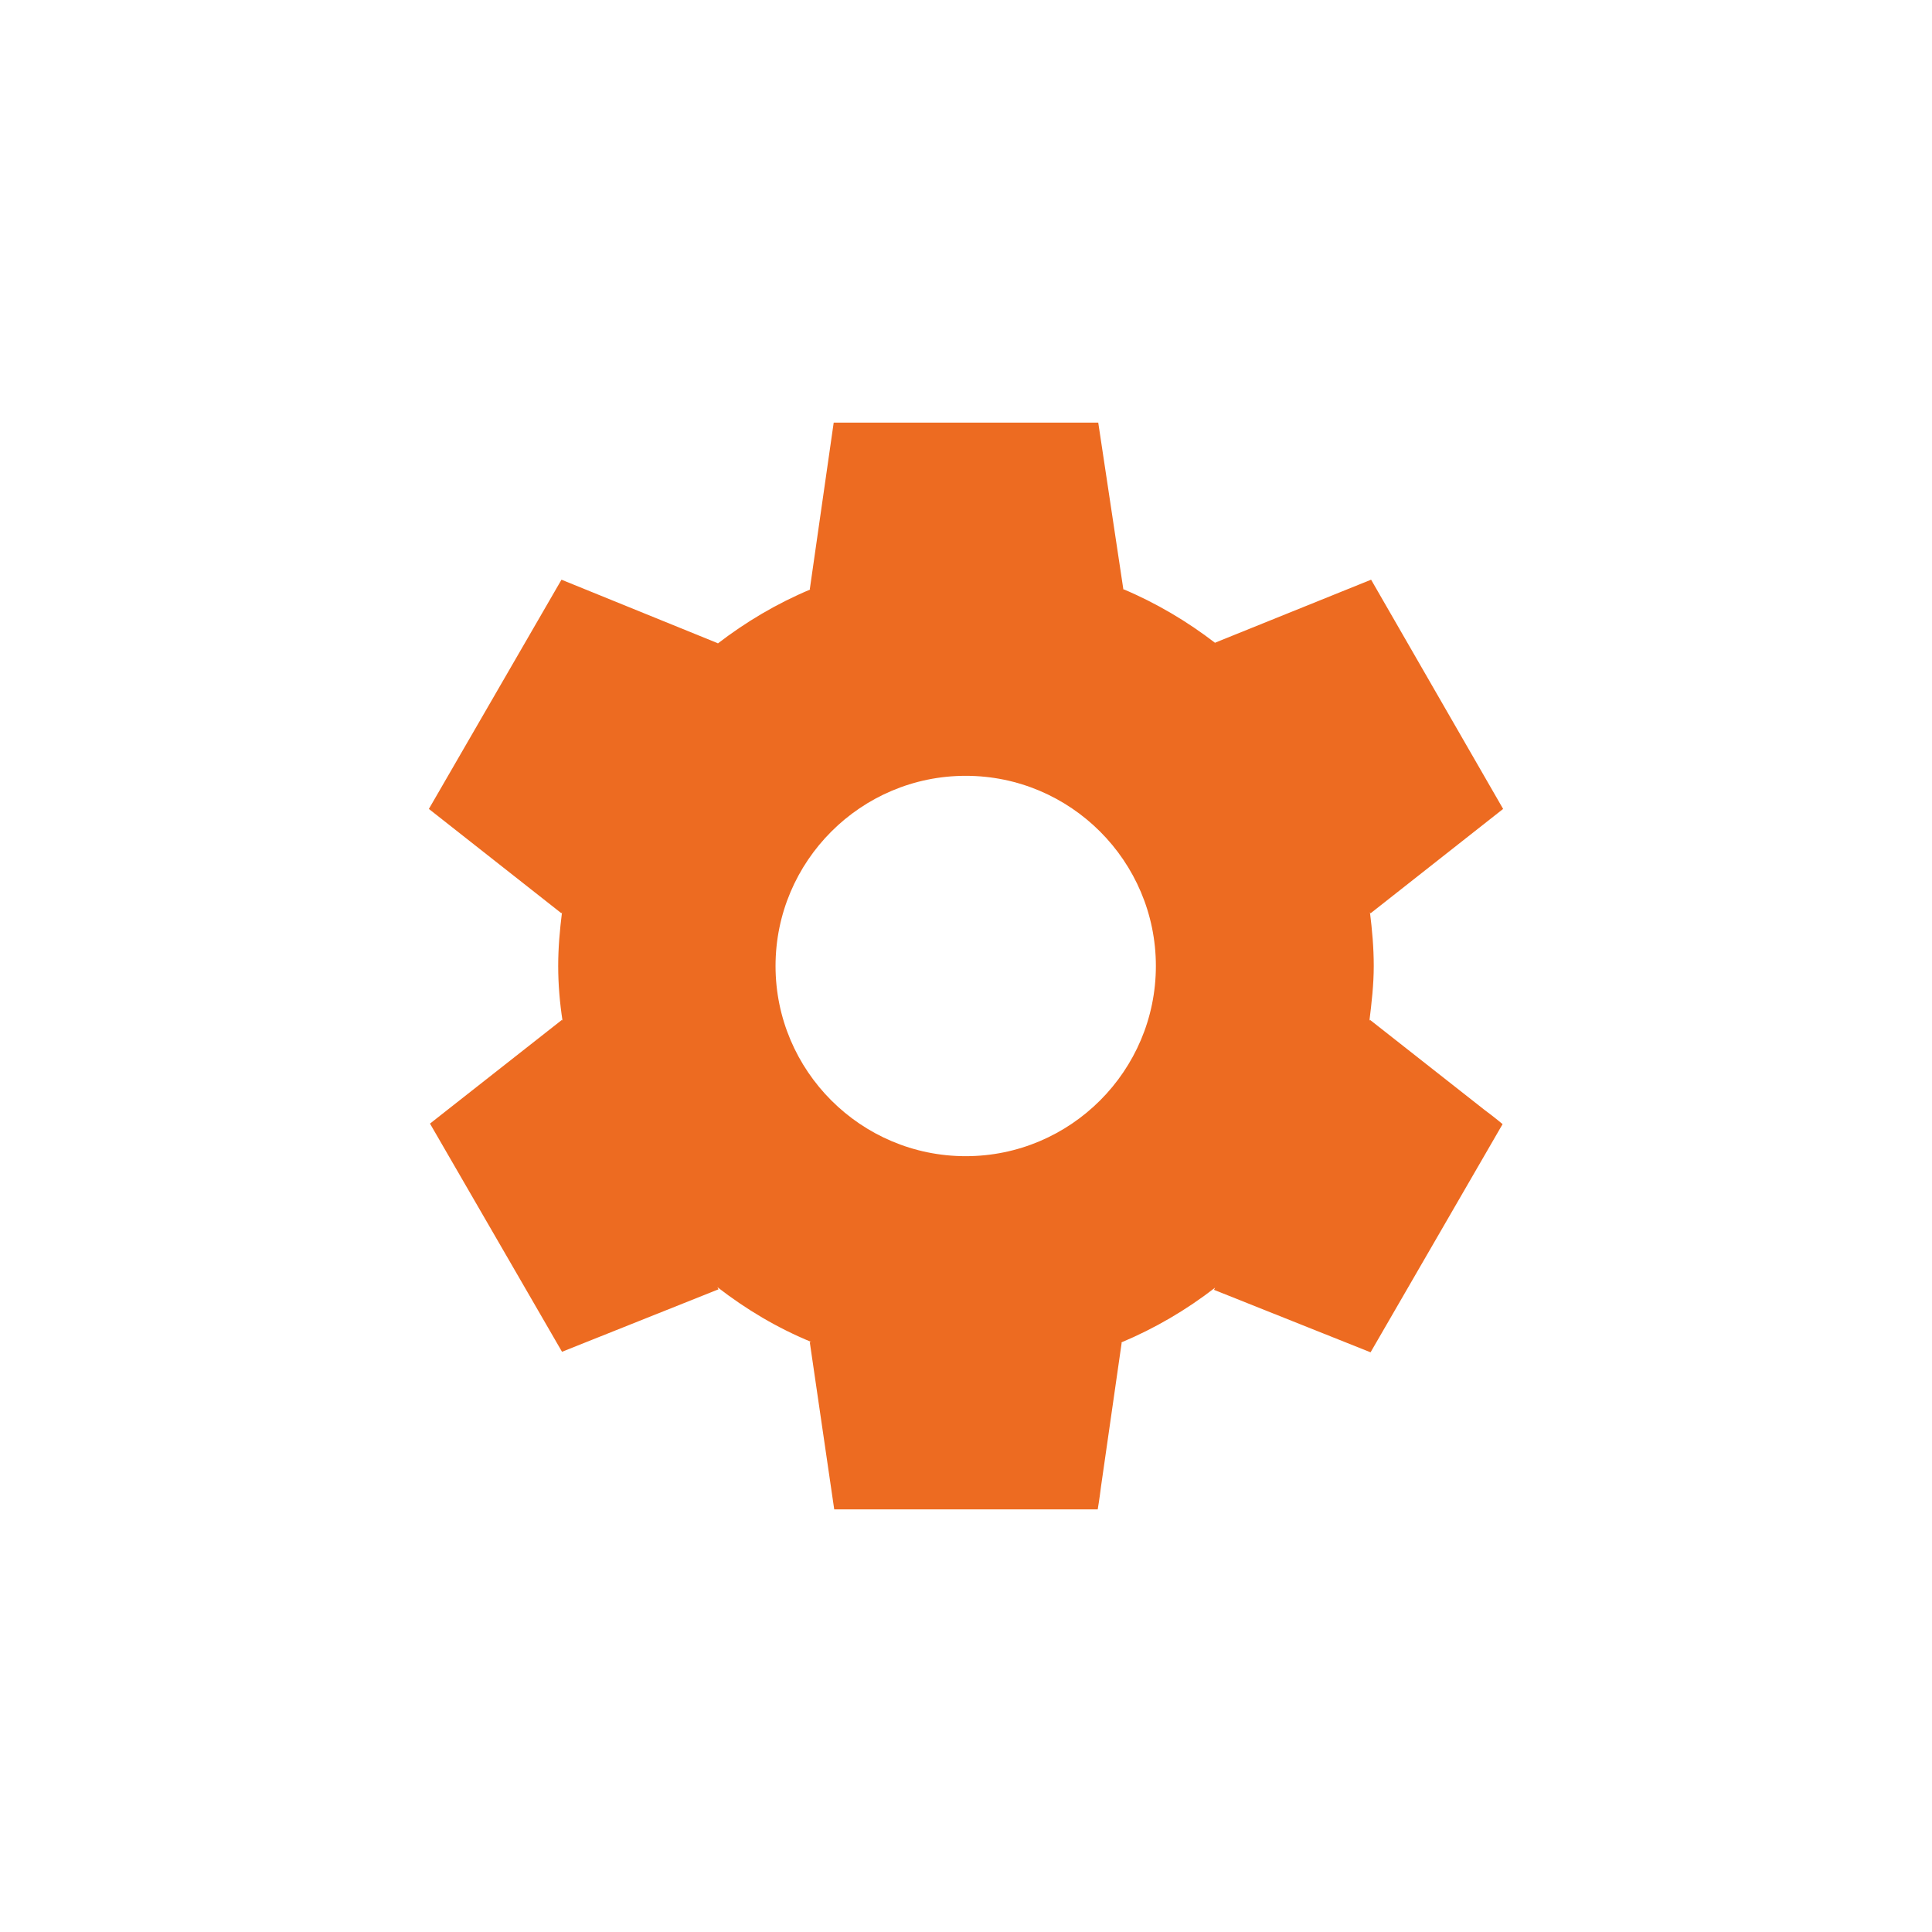 <?xml version="1.0" encoding="utf-8"?>
<!-- Generator: Adobe Illustrator 16.0.3, SVG Export Plug-In . SVG Version: 6.00 Build 0)  -->
<!DOCTYPE svg PUBLIC "-//W3C//DTD SVG 1.1//EN" "http://www.w3.org/Graphics/SVG/1.1/DTD/svg11.dtd">
<svg version="1.1" id="Layer_1" xmlns="http://www.w3.org/2000/svg" xmlns:xlink="http://www.w3.org/1999/xlink" x="0px" y="0px"
	 width="1280px" height="1280px" viewBox="0 0 1280 1280" enable-background="new 0 0 1280 1280" xml:space="preserve">
<path fill="#ED6B21" d="M995.859,535.938l-87.469-151.875l-103.359,41.73l0.352,0.387c-18.703-14.414-39.234-26.648-61.523-36h0.352
	L727.617,280H552.346L536.49,390.531h0.387c-22.359,9.352-42.855,21.586-61.594,36l0.352-0.352l-103.641-42.117l-87.855,151.875
	l87.855,69.152l0.352-0.738c-1.477,11.883-2.531,23.414-2.531,35.648s1.055,24.469,2.883,36.352l-0.352-0.703l-75.586,59.414
	l-11.883,9.352l87.469,151.172l103.676-41.379l-0.738-1.441c19.09,14.766,39.586,27,62.297,36.352h-1.09L552.697,1000h174.568
	c0,0,1.125-6.469,2.18-15.117l13.711-95.414h-0.422c22.359-9.352,43.242-21.586,62.297-36.352l-0.703,1.441l103.711,41.379
	l87.469-151.172c0,0-5.063-4.324-11.883-9.352l-76.008-59.766l-0.352,0.703c1.477-11.883,2.883-24.117,2.883-36.352
	s-1.055-23.766-2.531-35.648l0.422,0.738L995.859,535.938z M639.814,766c-69.469,0-126-56.531-126-126s56.531-126,126-126
	c69.451,0,125.982,56.531,125.982,126S709.266,766,639.814,766z"/>
</svg>
